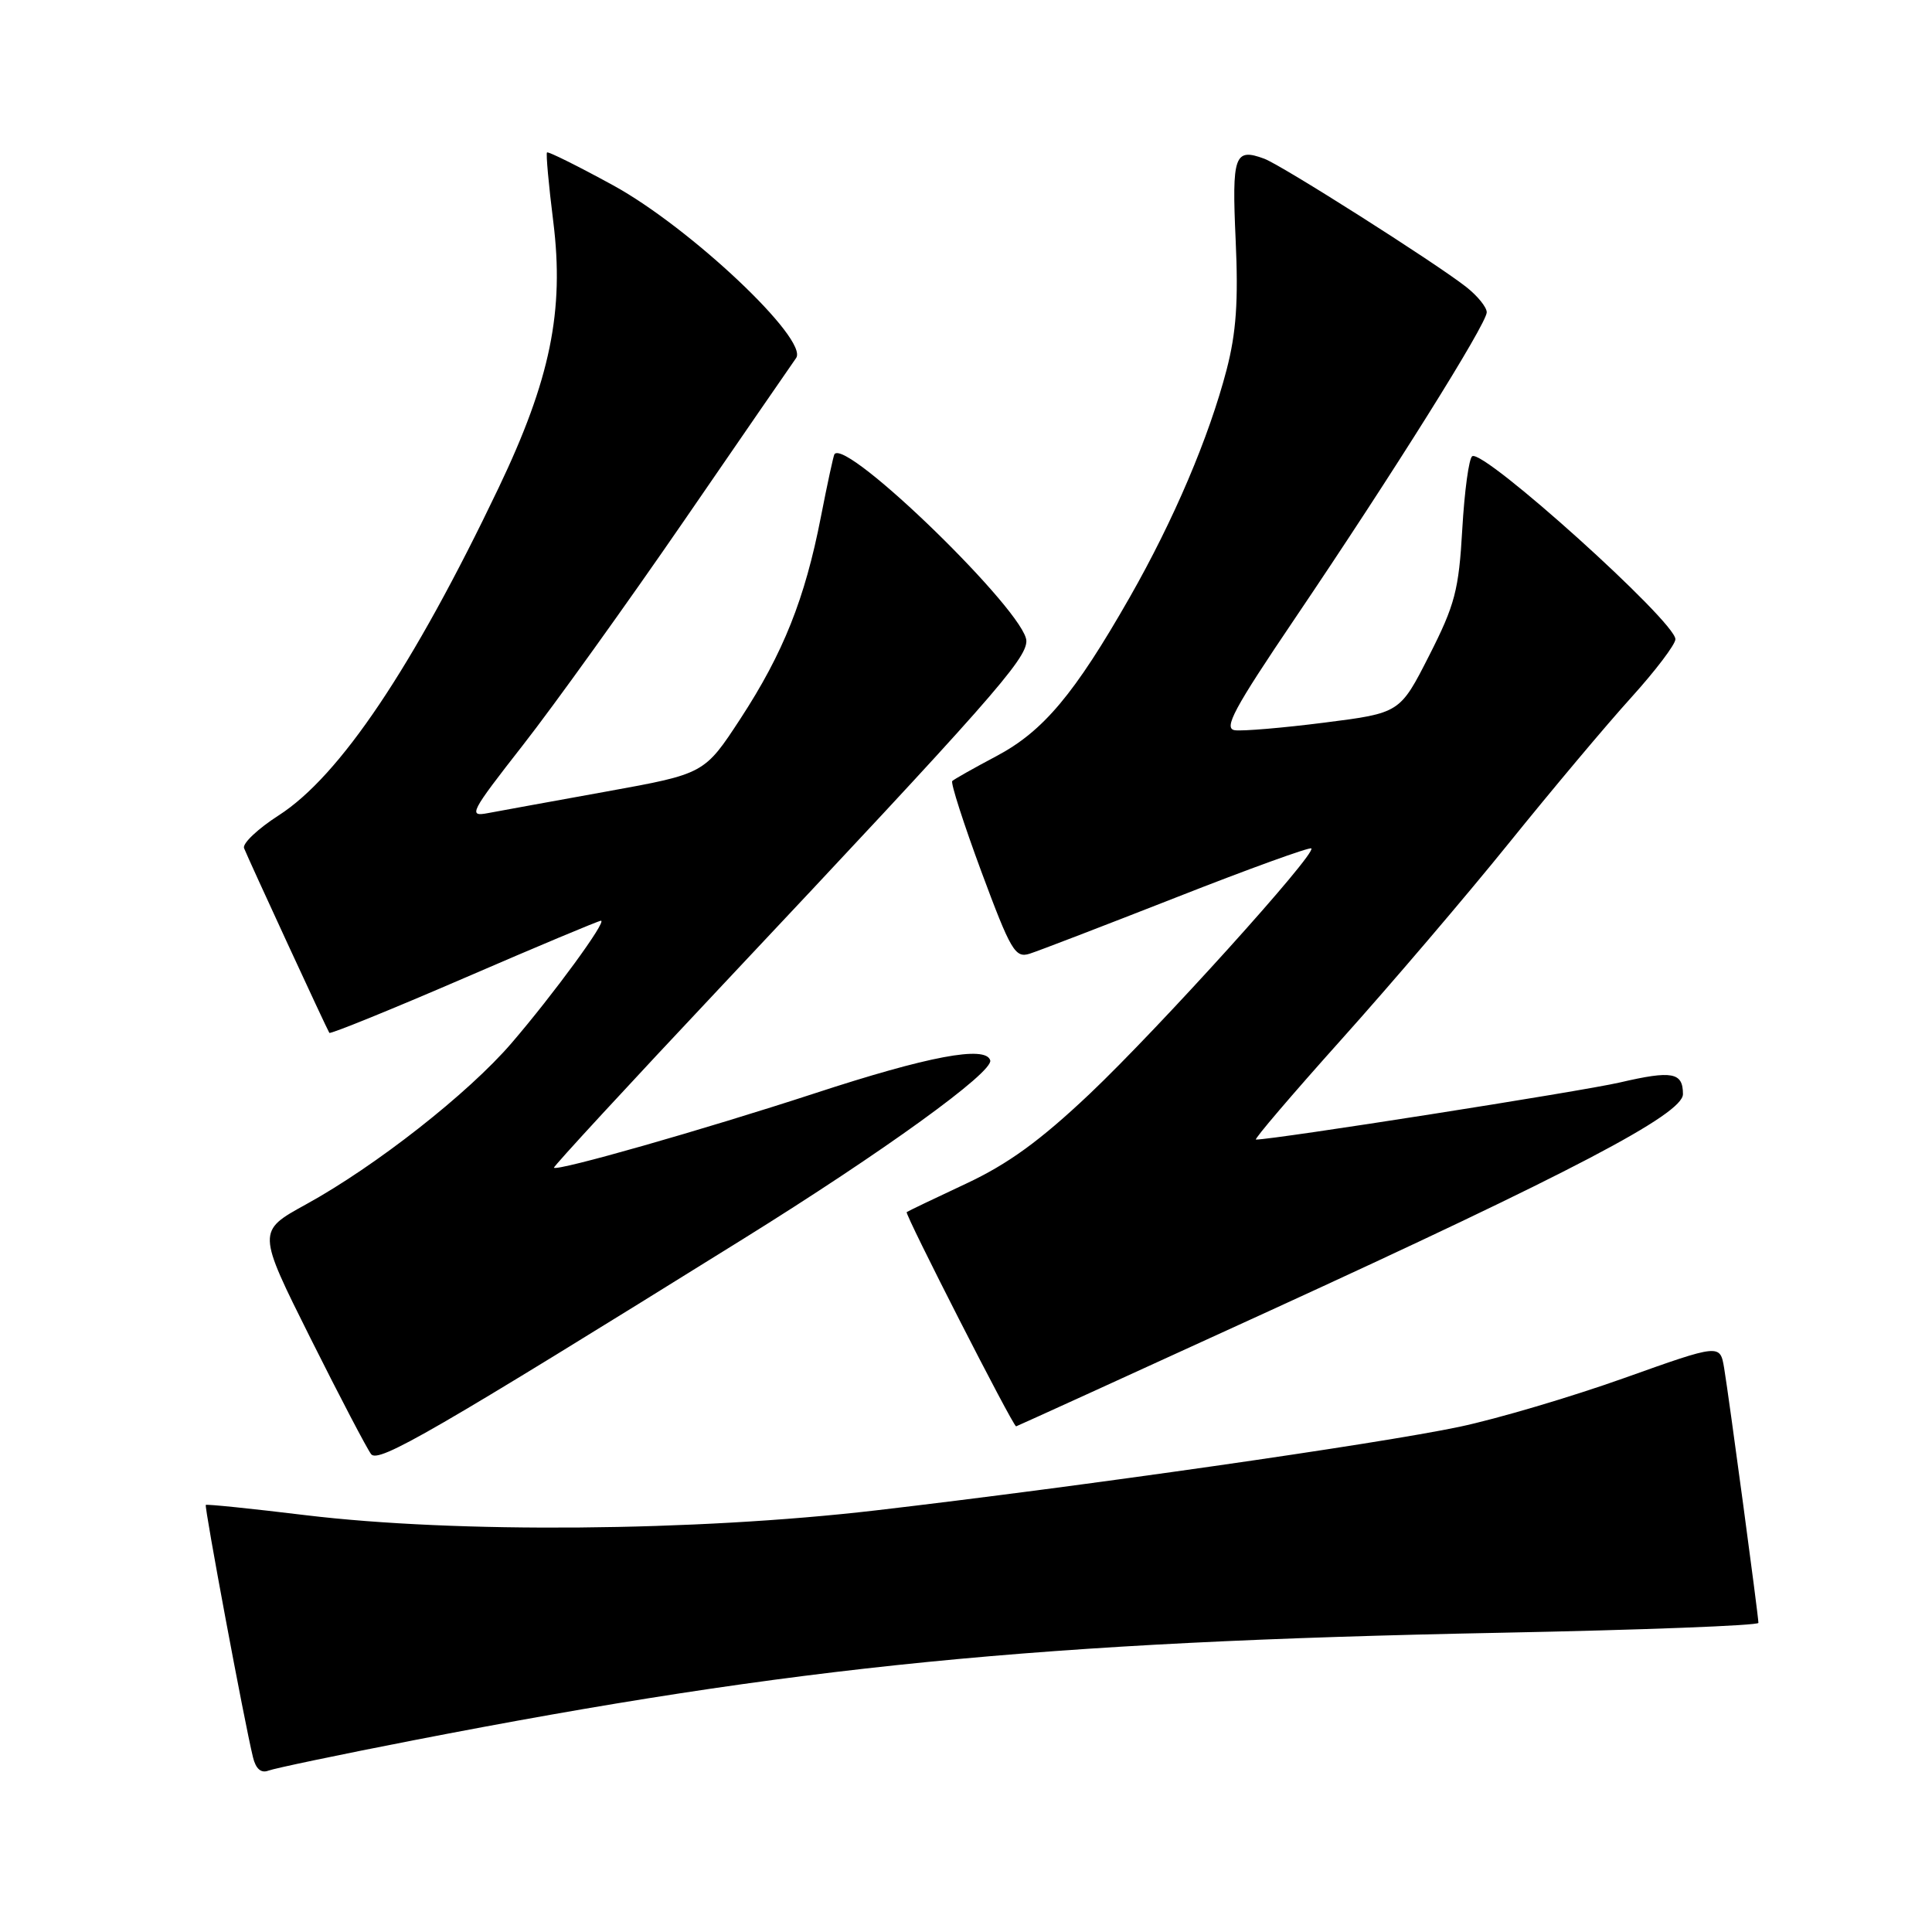 <?xml version="1.0" encoding="UTF-8" standalone="no"?>
<!DOCTYPE svg PUBLIC "-//W3C//DTD SVG 1.1//EN" "http://www.w3.org/Graphics/SVG/1.1/DTD/svg11.dtd" >
<svg xmlns="http://www.w3.org/2000/svg" xmlns:xlink="http://www.w3.org/1999/xlink" version="1.1" viewBox="0 0 256 256">
 <g >
 <path fill="currentColor"
d=" M 54.77 230.60 C 105.59 220.72 137.61 217.55 198.75 216.35 C 217.59 215.98 233.00 215.39 233.00 215.04 C 233.00 214.14 229.10 185.14 228.46 181.29 C 227.92 178.07 227.92 178.07 215.21 182.60 C 208.22 185.09 198.40 188.00 193.38 189.06 C 182.57 191.34 143.35 196.95 116.00 200.14 C 92.11 202.92 60.48 203.18 40.50 200.77 C 33.35 199.90 27.40 199.29 27.27 199.41 C 27.05 199.62 32.37 228.14 33.52 232.84 C 33.89 234.38 34.59 234.99 35.56 234.62 C 36.37 234.31 45.01 232.50 54.77 230.60 Z  M 98.42 164.20 C 117.06 152.61 131.66 142.05 131.21 140.50 C 130.62 138.51 123.01 139.94 107.90 144.89 C 93.18 149.70 73.87 155.21 73.40 154.73 C 73.28 154.60 83.37 143.66 95.84 130.41 C 131.15 92.87 136.00 87.38 136.00 84.94 C 136.00 81.23 112.18 58.03 110.57 60.18 C 110.44 60.35 109.63 64.10 108.77 68.50 C 106.66 79.34 103.79 86.53 98.12 95.22 C 93.34 102.53 93.34 102.53 80.42 104.87 C 73.32 106.15 66.22 107.45 64.66 107.74 C 62.00 108.25 62.28 107.70 69.30 98.72 C 73.42 93.45 83.02 80.08 90.64 69.00 C 98.26 57.92 104.94 48.21 105.49 47.44 C 107.19 45.00 91.48 30.17 81.27 24.57 C 76.59 22.01 72.63 20.04 72.48 20.20 C 72.33 20.37 72.70 24.48 73.31 29.35 C 74.79 41.20 72.92 50.30 66.06 64.66 C 54.71 88.42 45.02 102.85 36.93 108.04 C 34.16 109.82 32.09 111.78 32.34 112.39 C 32.97 113.97 43.34 136.43 43.64 136.86 C 43.77 137.05 51.80 133.79 61.48 129.61 C 71.16 125.42 79.33 122.00 79.63 122.00 C 80.47 122.00 73.34 131.75 67.77 138.23 C 62.02 144.91 49.78 154.51 40.54 159.59 C 34.06 163.15 34.06 163.15 41.14 177.32 C 45.04 185.12 48.66 192.03 49.18 192.69 C 50.16 193.90 57.39 189.72 98.42 164.20 Z  M 168.14 173.73 C 208.21 155.38 223.00 147.63 223.00 144.98 C 223.00 142.08 221.58 141.82 214.65 143.43 C 209.57 144.61 168.84 151.00 166.42 151.00 C 166.11 151.00 171.20 145.04 177.73 137.75 C 184.27 130.46 194.27 118.74 199.95 111.70 C 205.63 104.66 212.91 95.99 216.14 92.43 C 219.36 88.87 222.00 85.39 222.00 84.70 C 222.00 82.36 196.62 59.50 195.08 60.45 C 194.64 60.72 194.05 65.07 193.76 70.11 C 193.30 78.21 192.79 80.14 189.37 86.87 C 185.50 94.48 185.50 94.48 175.50 95.75 C 170.00 96.45 164.66 96.90 163.63 96.76 C 162.08 96.55 163.47 93.95 171.55 82.00 C 184.56 62.76 197.00 42.90 197.00 41.38 C 197.00 40.70 195.76 39.18 194.25 38.00 C 190.08 34.74 169.82 21.88 167.52 21.03 C 163.57 19.57 163.22 20.56 163.73 31.79 C 164.10 39.91 163.81 44.07 162.53 49.00 C 160.19 57.96 155.54 68.89 149.71 79.12 C 142.39 91.95 138.25 96.89 132.05 100.18 C 129.05 101.77 126.41 103.26 126.18 103.49 C 125.94 103.72 127.68 109.12 130.03 115.48 C 133.92 125.95 134.51 126.97 136.41 126.38 C 137.56 126.02 146.34 122.64 155.93 118.88 C 165.52 115.11 173.54 112.21 173.76 112.42 C 174.45 113.12 153.52 136.29 144.37 144.96 C 137.81 151.16 133.58 154.23 128.01 156.84 C 123.88 158.77 120.34 160.47 120.14 160.61 C 119.85 160.84 134.22 189.00 134.64 189.00 C 134.71 189.00 149.79 182.13 168.14 173.73 Z "/>
</g>
</svg>